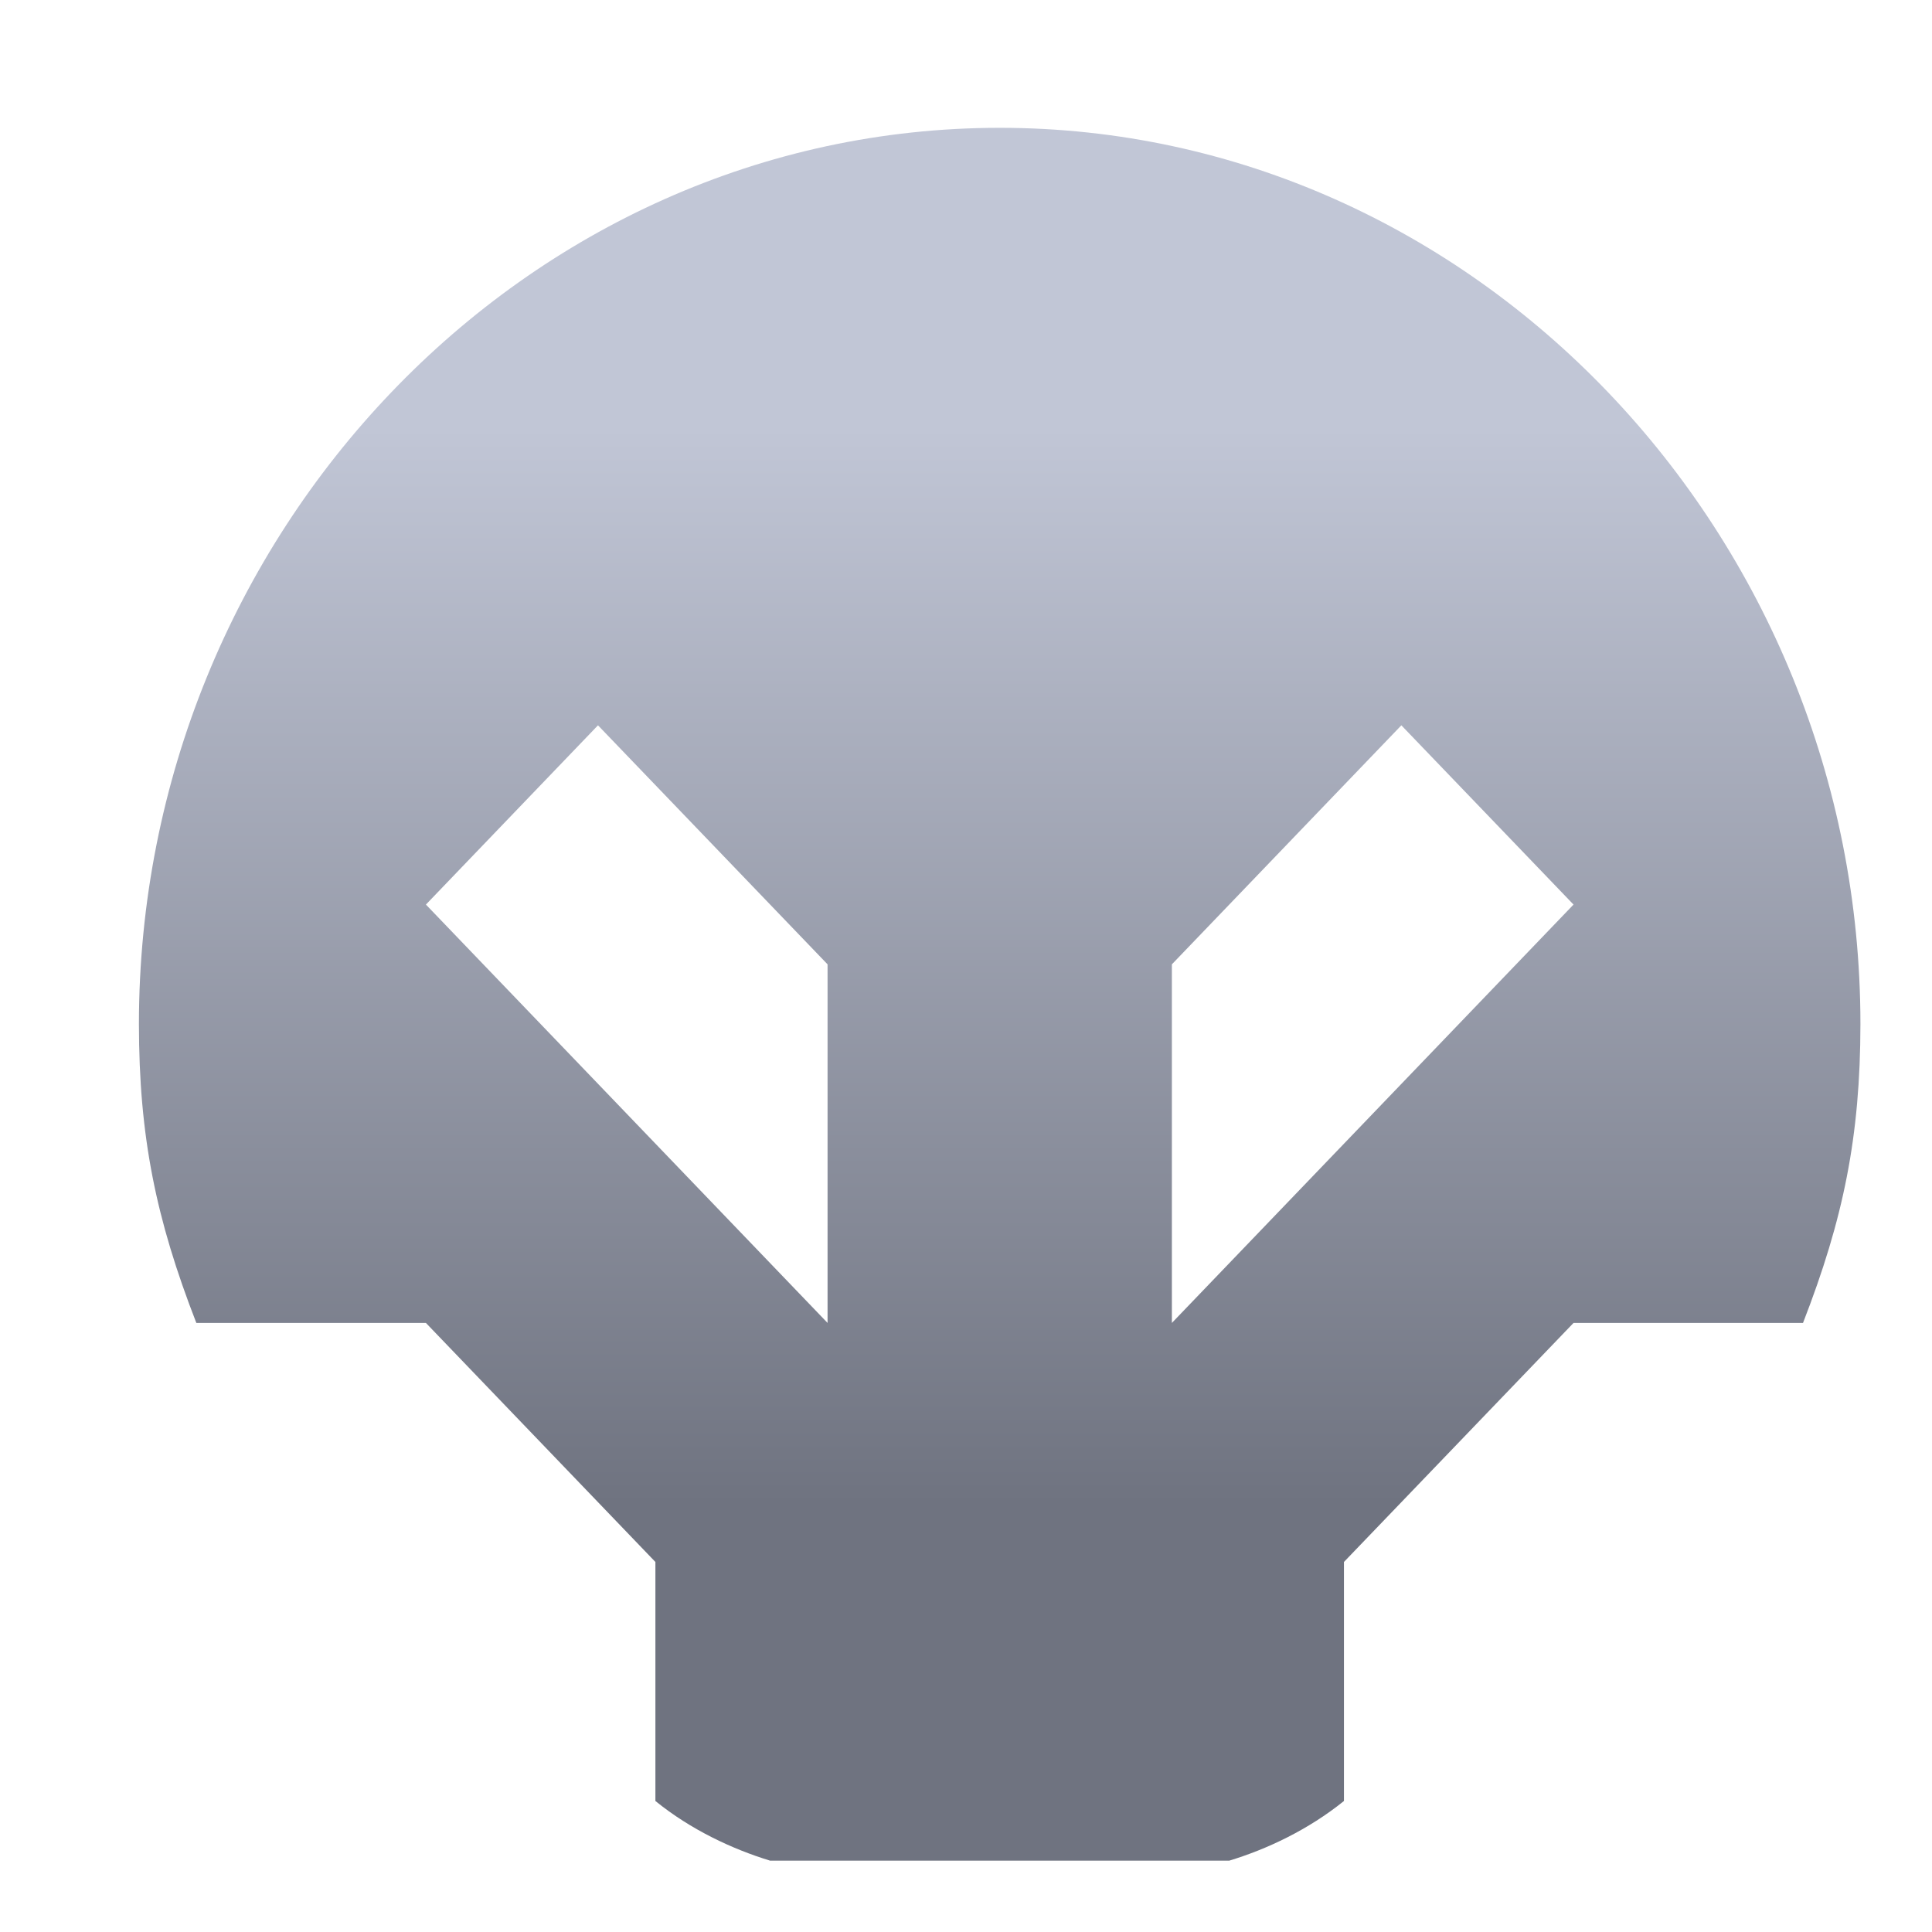 <svg xmlns="http://www.w3.org/2000/svg" xmlns:xlink="http://www.w3.org/1999/xlink" width="64" height="64" viewBox="0 0 64 64" version="1.1"><defs><linearGradient id="linear0" gradientUnits="userSpaceOnUse" x1="0" y1="0" x2="0" y2="1" gradientTransform="matrix(56,0,0,35.898,4,14.051)"><stop offset="0" style="stop-color:#c1c6d6;stop-opacity:1;"/><stop offset="1" style="stop-color:#6f7380;stop-opacity:1;"/></linearGradient></defs><g id="surface1"><path style=" stroke:none;fill-rule:nonzero;fill:url(#linear0);" d="M 40.719 61.637 C 41.98 61.254 43.344 60.609 44.52 59.66 L 44.52 51.742 L 52.125 43.824 L 59.727 43.824 C 61.066 40.379 61.625 37.648 61.629 33.926 C 61.629 17.715 48.855 4.234 33.117 4.234 C 17.379 4.234 4.602 17.715 4.602 33.926 C 4.605 37.648 5.164 40.379 6.504 43.824 L 14.109 43.824 L 21.711 51.742 L 21.711 59.66 C 22.879 60.609 24.258 61.254 25.512 61.637 M 19.809 24.027 L 27.414 31.945 L 27.414 43.824 L 14.109 29.965 Z M 46.422 24.027 L 52.125 29.965 L 38.82 43.824 L 38.82 31.945 Z M 46.422 24.027 "/></g></svg>
